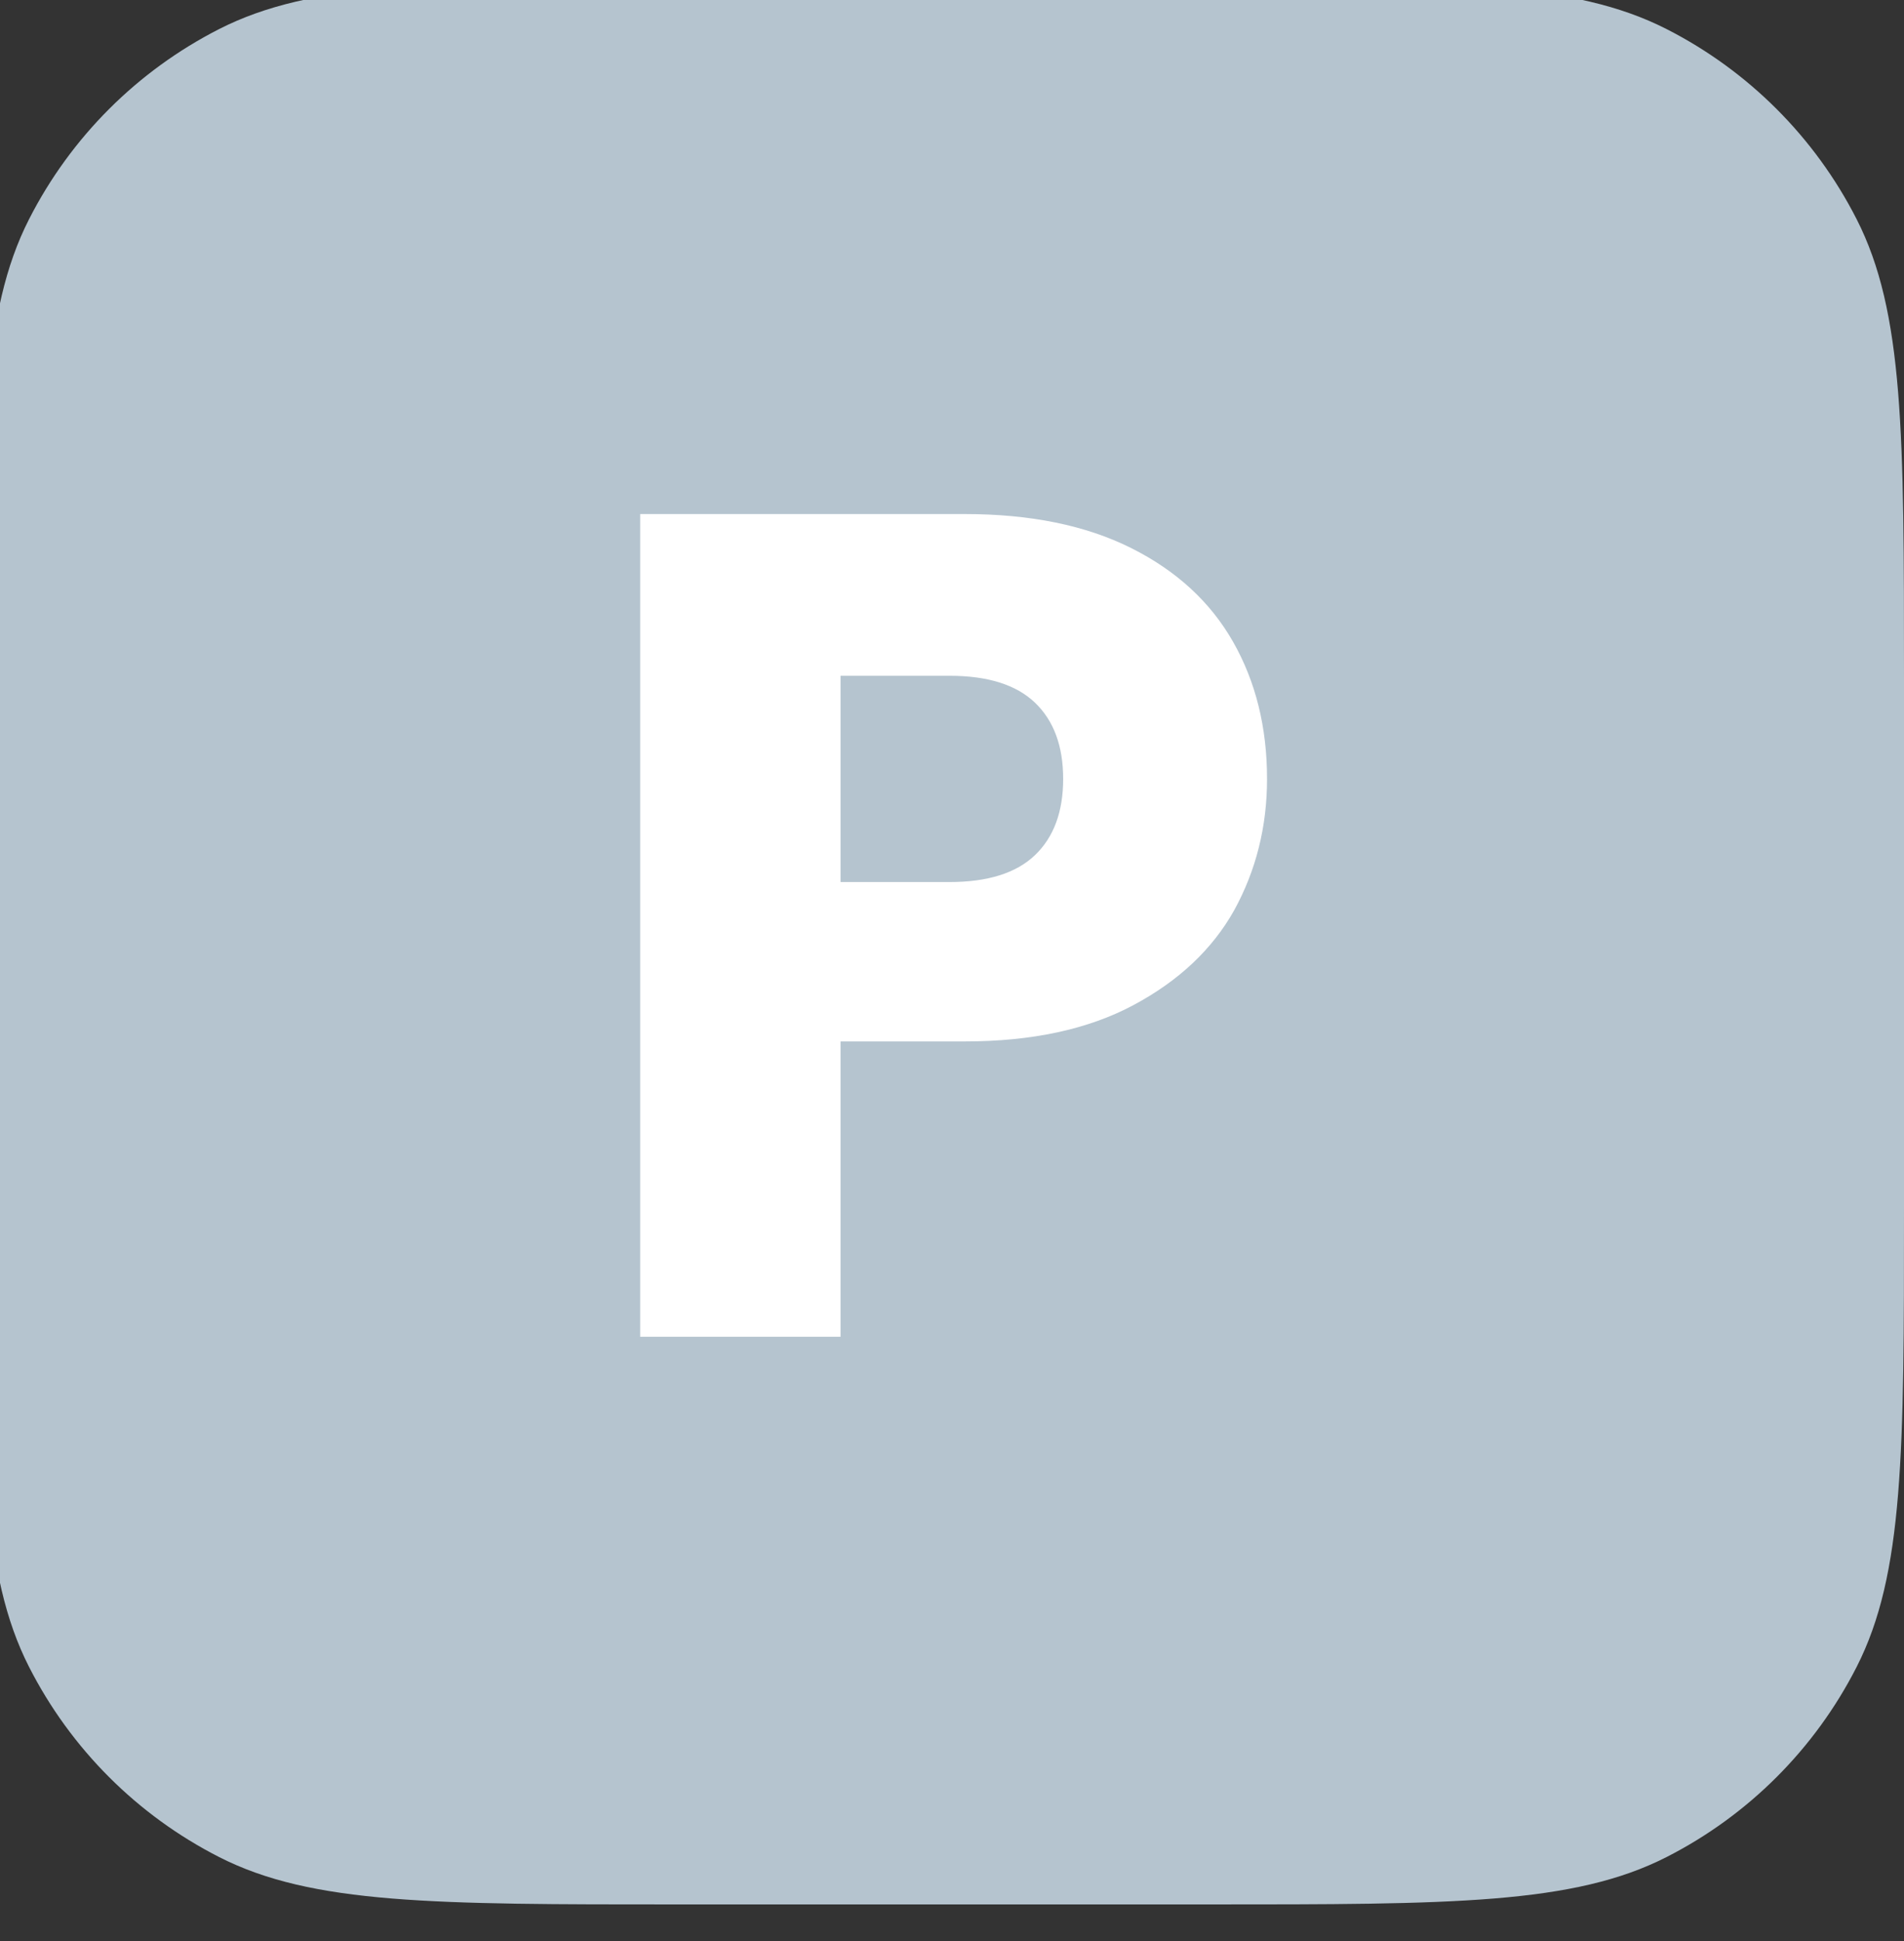 <svg width="52" height="53" viewBox="0 0 52 53" fill="none" xmlns="http://www.w3.org/2000/svg">
<rect x="0" y="0" width="52" height="53" fill="#333333" stroke="none"/>
<g clip-path="url(#clip0_5_612)">
<path d="M-0.5 18.5C-0.5 11.849 -0.5 8.524 0.794 5.984C1.933 3.749 3.749 1.933 5.984 0.794C8.524 -0.5 11.849 -0.5 18.5 -0.5H33C39.651 -0.5 42.976 -0.5 45.516 0.794C47.751 1.933 49.567 3.749 50.706 5.984C52 8.524 52 11.849 52 18.5V33C52 39.651 52 42.976 50.706 45.516C49.567 47.751 47.751 49.567 45.516 50.706C42.976 52 39.651 52 33 52H18.5C11.849 52 8.524 52 5.984 50.706C3.749 49.567 1.933 47.751 0.794 45.516C-0.5 42.976 -0.5 39.651 -0.5 33V18.5Z" fill="#B5C4CF"/>
<path d="M34.604 21.268C34.604 22.569 34.305 23.764 33.708 24.852C33.111 25.919 32.193 26.783 30.956 27.444C29.719 28.105 28.183 28.436 26.348 28.436H22.956V36.5H17.484V14.036H26.348C28.14 14.036 29.655 14.345 30.892 14.964C32.129 15.583 33.057 16.436 33.676 17.524C34.295 18.612 34.604 19.86 34.604 21.268ZM25.932 24.084C26.977 24.084 27.756 23.839 28.268 23.348C28.78 22.857 29.036 22.164 29.036 21.268C29.036 20.372 28.78 19.679 28.268 19.188C27.756 18.697 26.977 18.452 25.932 18.452H22.956V24.084H25.932Z" fill="white"/>
</g>
<defs>
<clipPath id="clip0_5_612">
<rect width="52" height="53" fill="white"/>
</clipPath>
</defs>
</svg>
